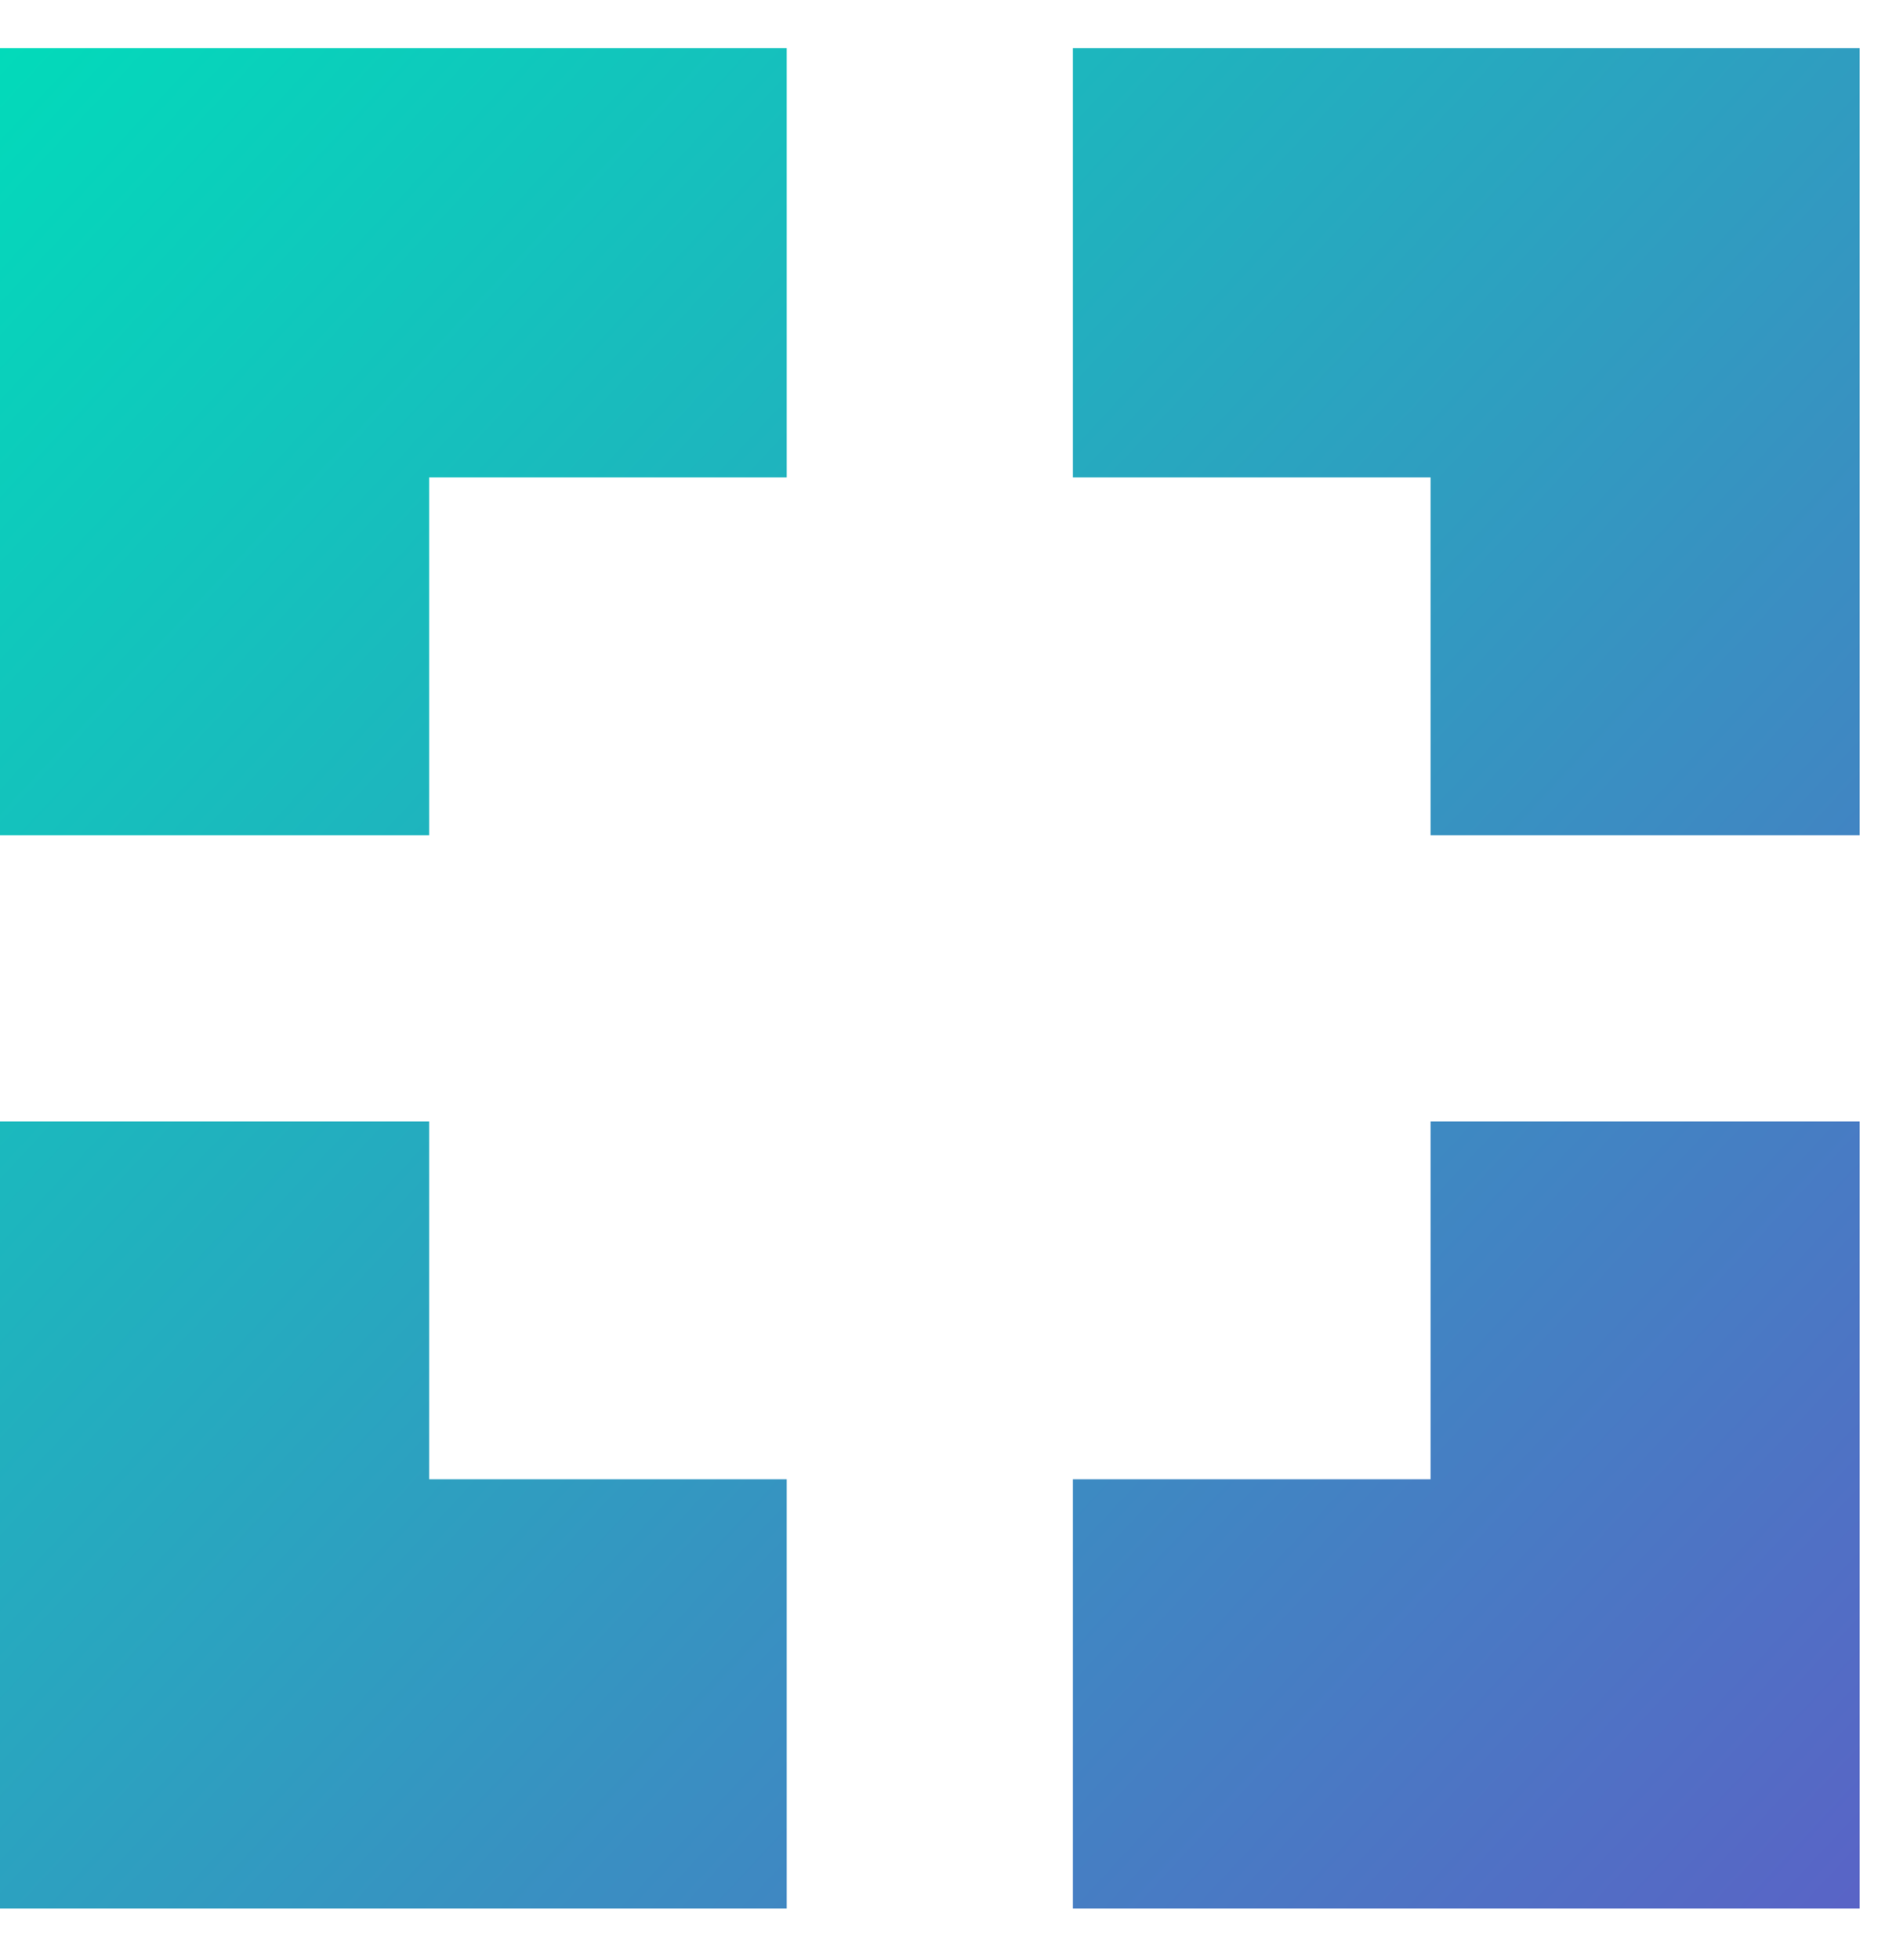 <svg width="30" height="31" viewBox="0 0 30 31" fill="none" xmlns="http://www.w3.org/2000/svg">
<path fill-rule="evenodd" clip-rule="evenodd" d="M6.79 0.76H12.448V7.55H6.79V13.208H0L0 7.55H0V0.76H0H6.79ZM6.79 17.735V23.394H12.448V30.183H6.79H0H0V23.394H0L0 17.735H6.79ZM22.636 30.183H16.976V23.394H22.636V17.735H29.425V30.183H29.424H22.636ZM22.636 0.76H16.976V7.55H22.636V13.208H29.425V0.76H29.424H22.636Z" fill="url(#paint0_linear_2641_591)"/>
<defs>
<linearGradient id="paint0_linear_2641_591" x1="-1" y1="1.002" x2="42.998" y2="42.004" gradientUnits="userSpaceOnUse">
<stop stop-color="#01DCBA"/>
<stop offset="1" stop-color="#7F30CB"/>
</linearGradient>
</defs>
</svg>
